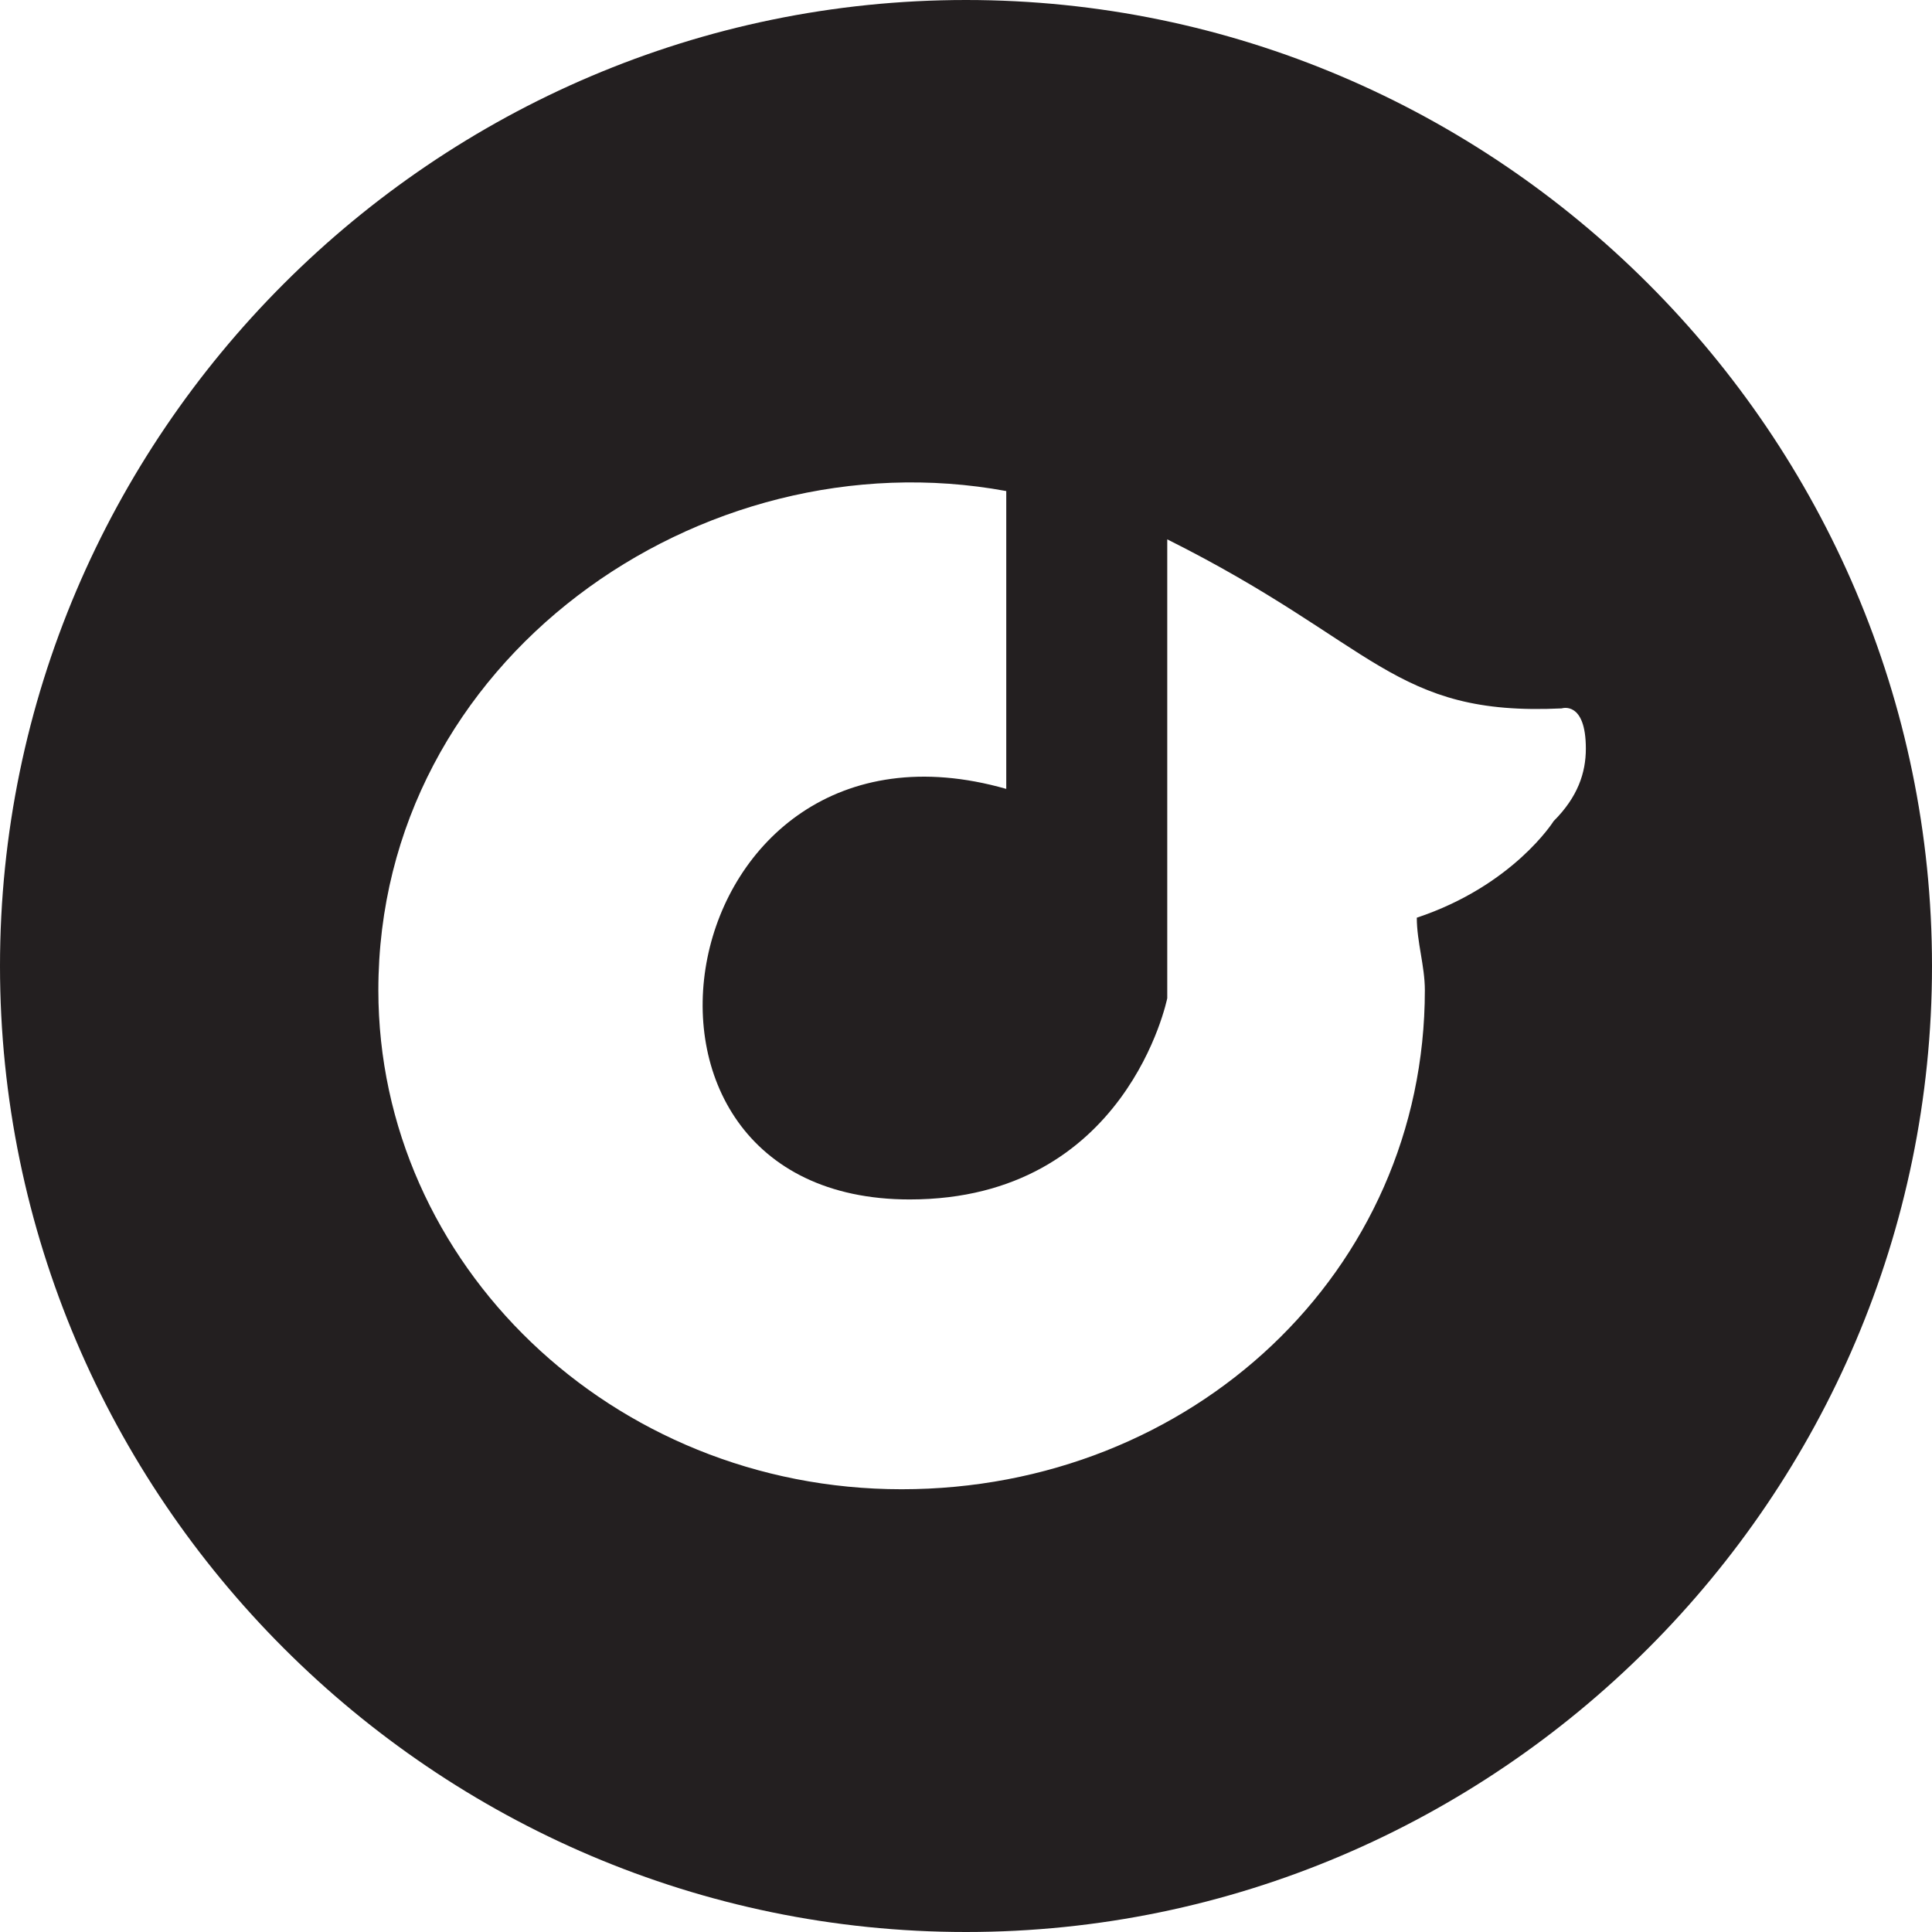 <?xml version="1.0" encoding="utf-8"?>
<!-- Generator: Adobe Illustrator 18.1.1, SVG Export Plug-In . SVG Version: 6.00 Build 0)  -->
<svg version="1.1" id="Layer_1" xmlns="http://www.w3.org/2000/svg" xmlns:xlink="http://www.w3.org/1999/xlink" x="0px" y="0px"
	 viewBox="0 0 24 24" enable-background="new 0 0 24 24" xml:space="preserve">
<path fill="#231F20" d="M12,0C5.4,0,0,5.4,0,12s5.4,12,12,12s12-5.4,12-12S18.6,0,12,0z M19.3,10.2c0,0-0.5,0.8-1.7,1.2
	c0,0.3,0.1,0.6,0.1,0.9c0,3.5-2.9,6.2-6.5,6.2c-3.6,0-6.5-2.8-6.5-6.2c0-4.1,4-6.9,7.8-6.2v3.7c-4.2-1.2-5.3,5.1-1.2,5.1
	c2.7,0,3.2-2.5,3.2-2.5V6.7c2.6,1.3,2.8,2.2,4.9,2.1c0,0,0.3-0.1,0.3,0.5C19.7,9.6,19.6,9.9,19.3,10.2z"/>
</svg>
